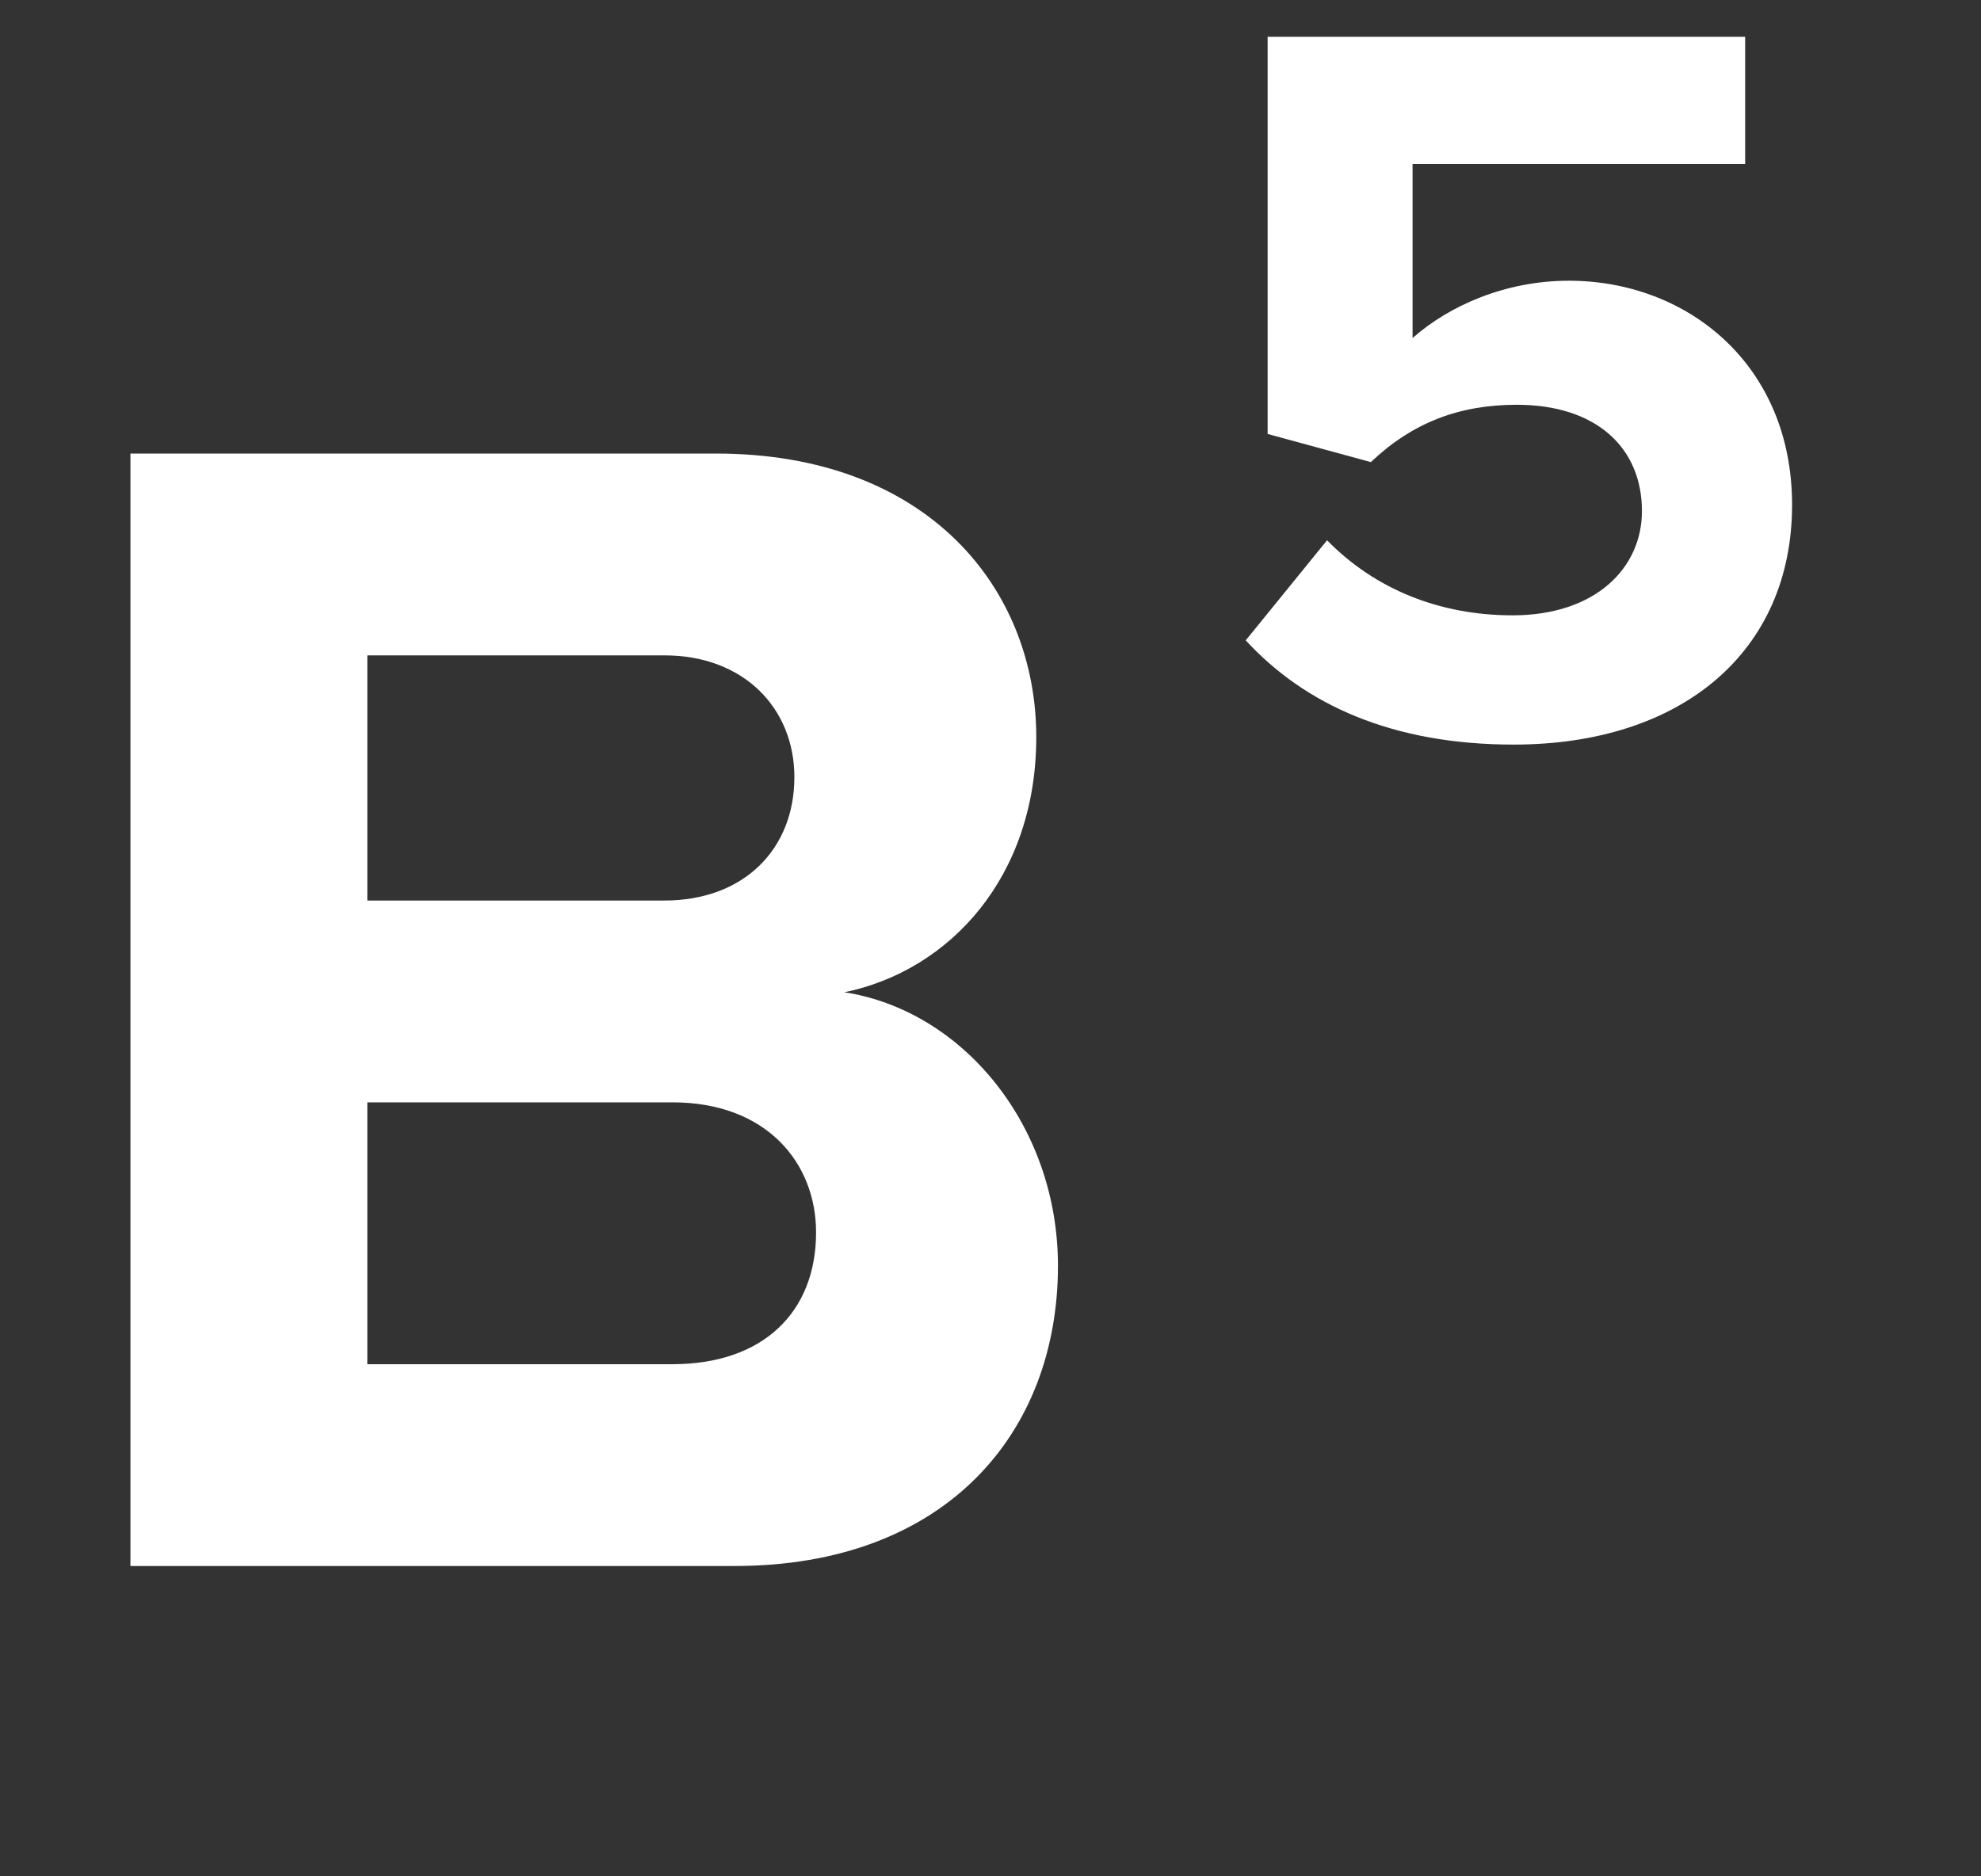 <svg width="19" height="18" viewBox="0 0 19 18" fill="none" xmlns="http://www.w3.org/2000/svg">
<rect x="0" y="0" width="19" height="18" fill="#333333" stroke="none"/>
<path d="M7.043 15.023H1.251V4.351H6.867C8.899 4.351 9.939 5.647 9.939 7.071C9.939 8.415 9.107 9.311 8.099 9.519C9.235 9.695 10.147 10.799 10.147 12.143C10.147 13.743 9.075 15.023 7.043 15.023ZM3.523 6.287V8.639H6.371C7.139 8.639 7.619 8.143 7.619 7.455C7.619 6.799 7.139 6.287 6.371 6.287H3.523ZM3.523 10.575V13.087H6.451C7.315 13.087 7.827 12.591 7.827 11.823C7.827 11.151 7.347 10.575 6.451 10.575H3.523Z" fill="white"/>
<path d="M11.948 6.143L12.728 5.183C13.188 5.653 13.808 5.903 14.508 5.903C15.298 5.903 15.748 5.453 15.748 4.903C15.748 4.293 15.308 3.883 14.548 3.883C13.998 3.883 13.548 4.053 13.148 4.433L12.158 4.163V0.353H16.738V1.573H13.548V3.243C13.898 2.933 14.438 2.693 15.048 2.693C16.178 2.693 17.188 3.493 17.188 4.843C17.188 6.253 16.128 7.143 14.518 7.143C13.358 7.143 12.518 6.763 11.948 6.143Z" fill="white"/>
</svg>
